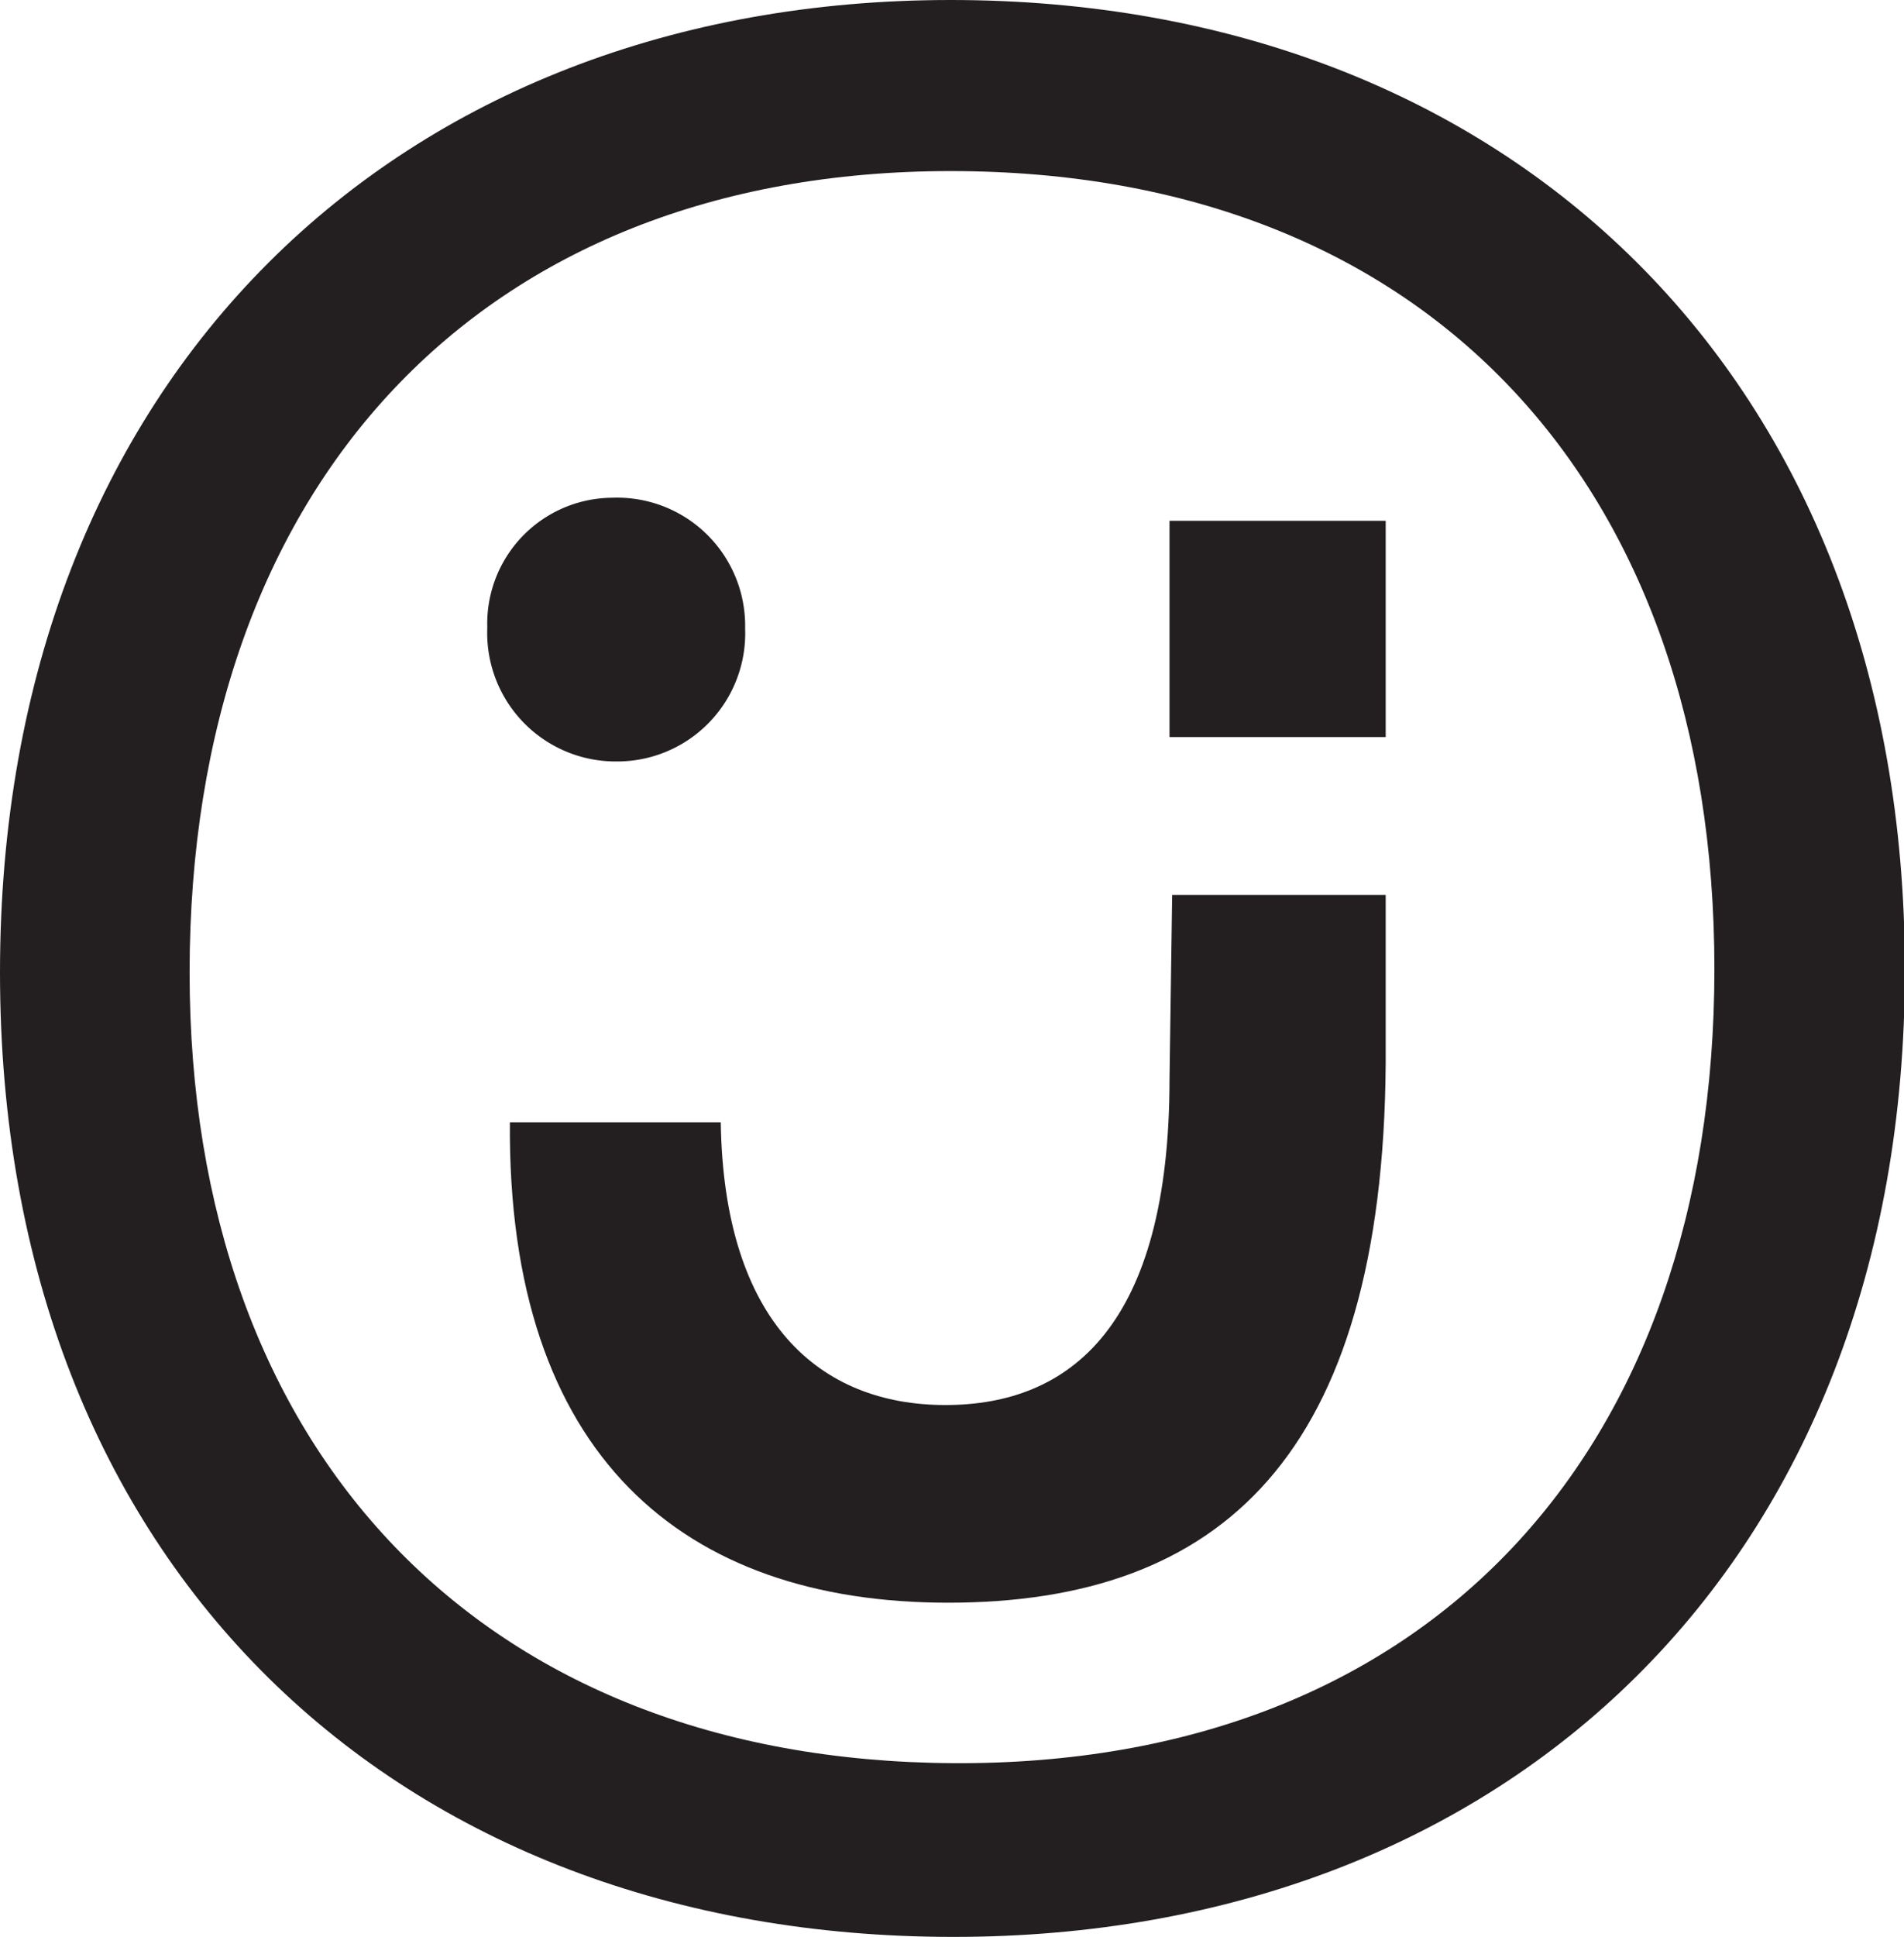<svg id="Logo" xmlns="http://www.w3.org/2000/svg" viewBox="0 0 42.98 43.7"><defs><style>.cls-1{fill:#231f20;}</style></defs><title>Logo</title><rect class="cls-1" x="26.4" y="11.75" width="4.88" height="4.88"/><path class="cls-1" d="M21.46,0C9,0,0,8.5,0,21.94S9,43.7,21.52,43.7,43,35.26,43,21.88,34.05,0,21.46,0Zm.06,39.78C10.85,39.72,4.28,32.73,4.28,21.94c0-11,6.57-18.08,17.18-18.08,10.79,0,17.24,7.11,17.24,18S32.25,39.84,21.52,39.78Z"/><path class="cls-1" d="M13.92,17.18a2.89,2.89,0,0,0,2.9-3,2.89,2.89,0,0,0-3-2.95A2.84,2.84,0,0,0,11,14.16,2.9,2.9,0,0,0,13.92,17.18Z"/><path class="cls-1" d="M26.46,20.19l-.06,4.16c0,5.55-2.23,7.35-5.06,7.35s-5-1.86-5.07-6.38H11.51c-.06,7.53,3.92,10.84,9.89,10.84,6.15,0,9.82-3.31,9.88-12.17v-3.8Z"/></svg>